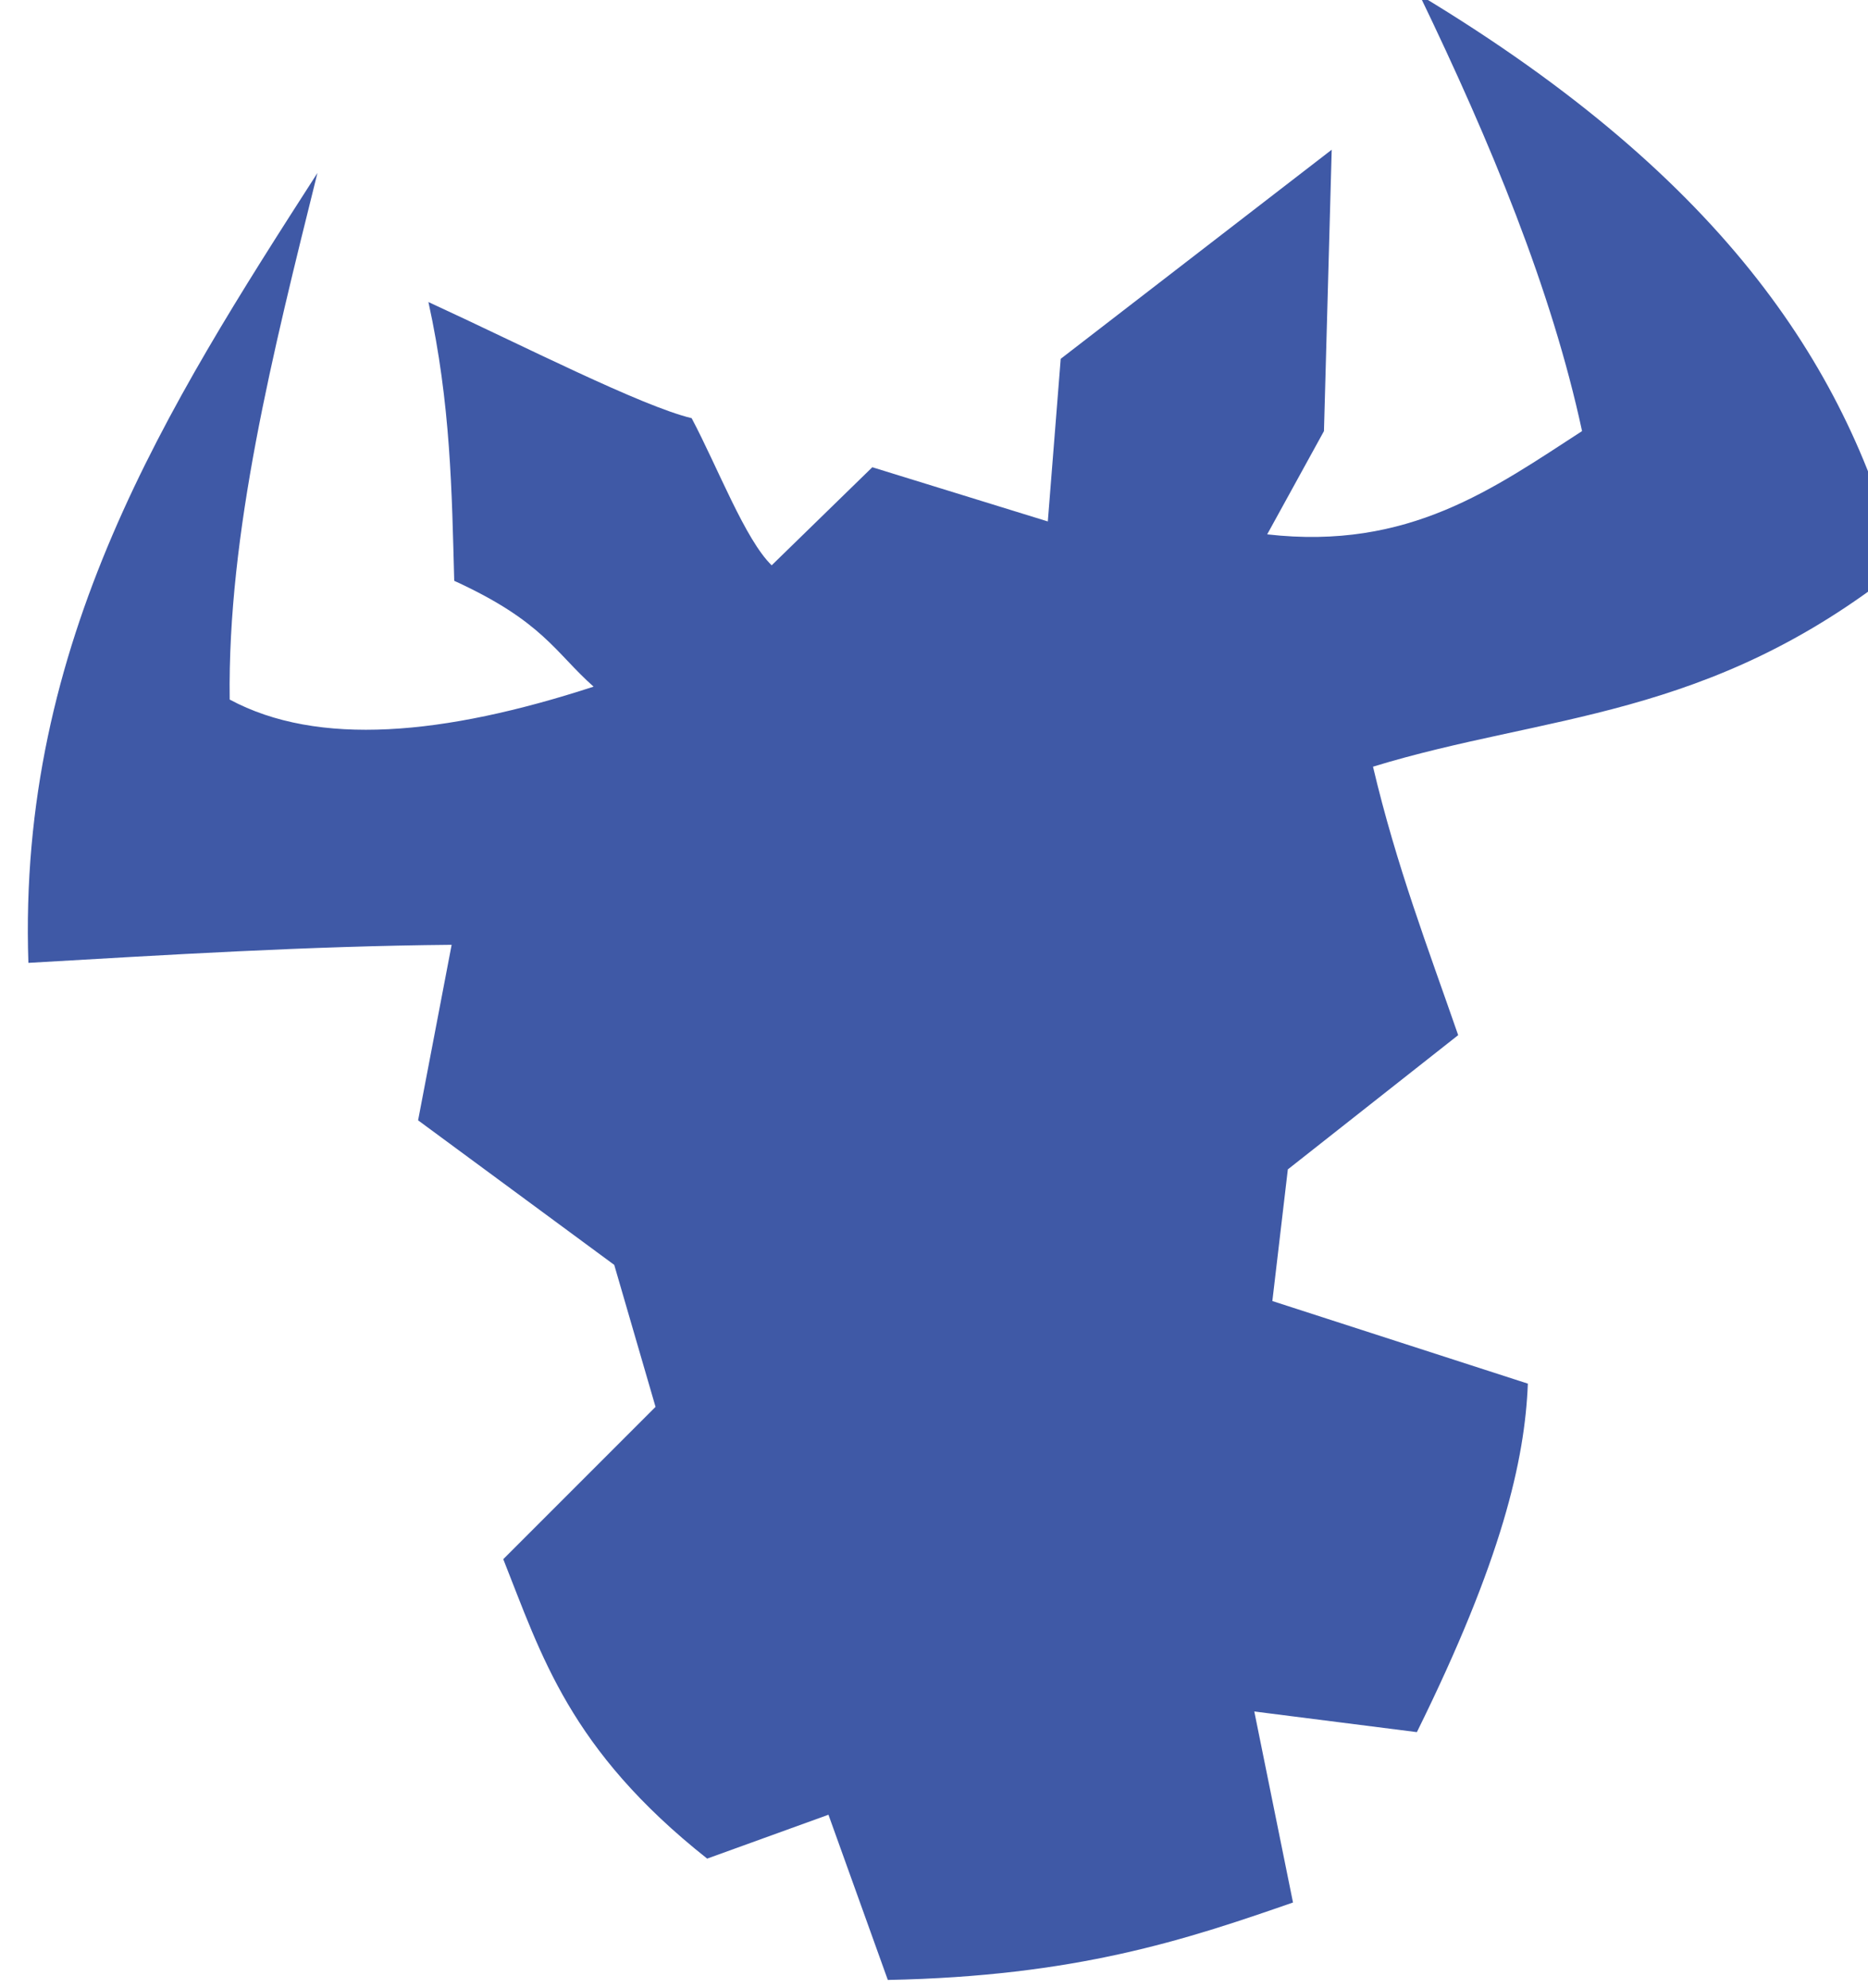 <?xml version="1.0" encoding="UTF-8" standalone="no"?>
<!-- Created with Inkscape (http://www.inkscape.org/) -->

<svg
   xmlns:dc="http://purl.org/dc/elements/1.1/"
   xmlns:cc="http://creativecommons.org/ns#"
   xmlns:rdf="http://www.w3.org/1999/02/22-rdf-syntax-ns#"
   xmlns:svg="http://www.w3.org/2000/svg"
   xmlns="http://www.w3.org/2000/svg"
   xmlns:sodipodi="http://sodipodi.sourceforge.net/DTD/sodipodi-0.dtd"
   xmlns:inkscape="http://www.inkscape.org/namespaces/inkscape"
   id="svg2"
   version="1.1"
   inkscape:version="0.48.5 r10040"
   width="376"
   height="400"
   sodipodi:docname="SixNimmtIcon.png">
  <defs
     id="defs6" />
  <sodipodi:namedview
     pagecolor="#ffffff"
     bordercolor="#666666"
     borderopacity="1"
     objecttolerance="10"
     gridtolerance="10"
     guidetolerance="10"
     inkscape:pageopacity="0"
     inkscape:pageshadow="2"
     inkscape:window-width="1920"
     inkscape:window-height="1017"
     id="namedview4"
     showgrid="false"
     inkscape:zoom="1.925"
     inkscape:cx="106.96104"
     inkscape:cy="200"
     inkscape:window-x="1912"
     inkscape:window-y="-8"
     inkscape:window-maximized="1"
     inkscape:current-layer="svg2" />
  <path
     style="fill:#3f59a6;fill-opacity:1;stroke:none;stroke-width:1px;stroke-linecap:butt;stroke-linejoin:miter;stroke-opacity:1"
     d="M 63.896,34.805 C 33.617,81.896 3.525,129.088 5.714,193.766 33.717,192.158 61.571,190.402 90.909,190.13 l -6.753,35.325 39.481,29.091 8.312,28.571 -30.649,30.649 c 7.671,19.285 13.305,38.299 41.039,60.26 l 24.416,-8.831 11.948,33.247 c 37.88,-0.739 59.947,-8.067 81.558,-15.584 l -7.792,-38.442 32.727,4.156 c 17.127,-34.672 21.729,-54.729 22.338,-70.13 l -51.429,-16.623 3.117,-26.494 34.286,-27.013 c -6.023,-17.391 -12.425,-34.024 -17.143,-54.026 34.827,-10.679 67.4,-9.339 105.974,-40 -10.184,-39.021 -34.081,-77.681 -96.623,-115.325 14.397,29.845 26.599,59.325 32.727,87.792 -17.791,11.511 -34.845,24.036 -63.377,20.779 L 266.494,86.753 268.052,30.13 213.506,72.208 210.909,104.935 175.584,94.026 155.325,113.766 c -5.368,-5.254 -10.736,-19.445 -16.104,-29.61 -10.198,-2.461 -33.975,-14.62 -52.987,-23.377 4.51,20.554 4.711,38.235 5.195,56.104 17.863,8.164 20.274,14.396 28.052,21.299 -30.182,9.836 -55.518,12.134 -73.247,2.597 C 45.78,107.266 54.897,71.019 63.896,34.805 z"
     id="path2987"
     inkscape:connector-curvature="0"
     sodipodi:nodetypes="cccccccccccccccccccccccccccccccccc"
     inkscape:export-filename="D:\Dan\Desktop\path2987.png"
     inkscape:export-xdpi="10.363459"
     inkscape:export-ydpi="10.363459" />
</svg>
